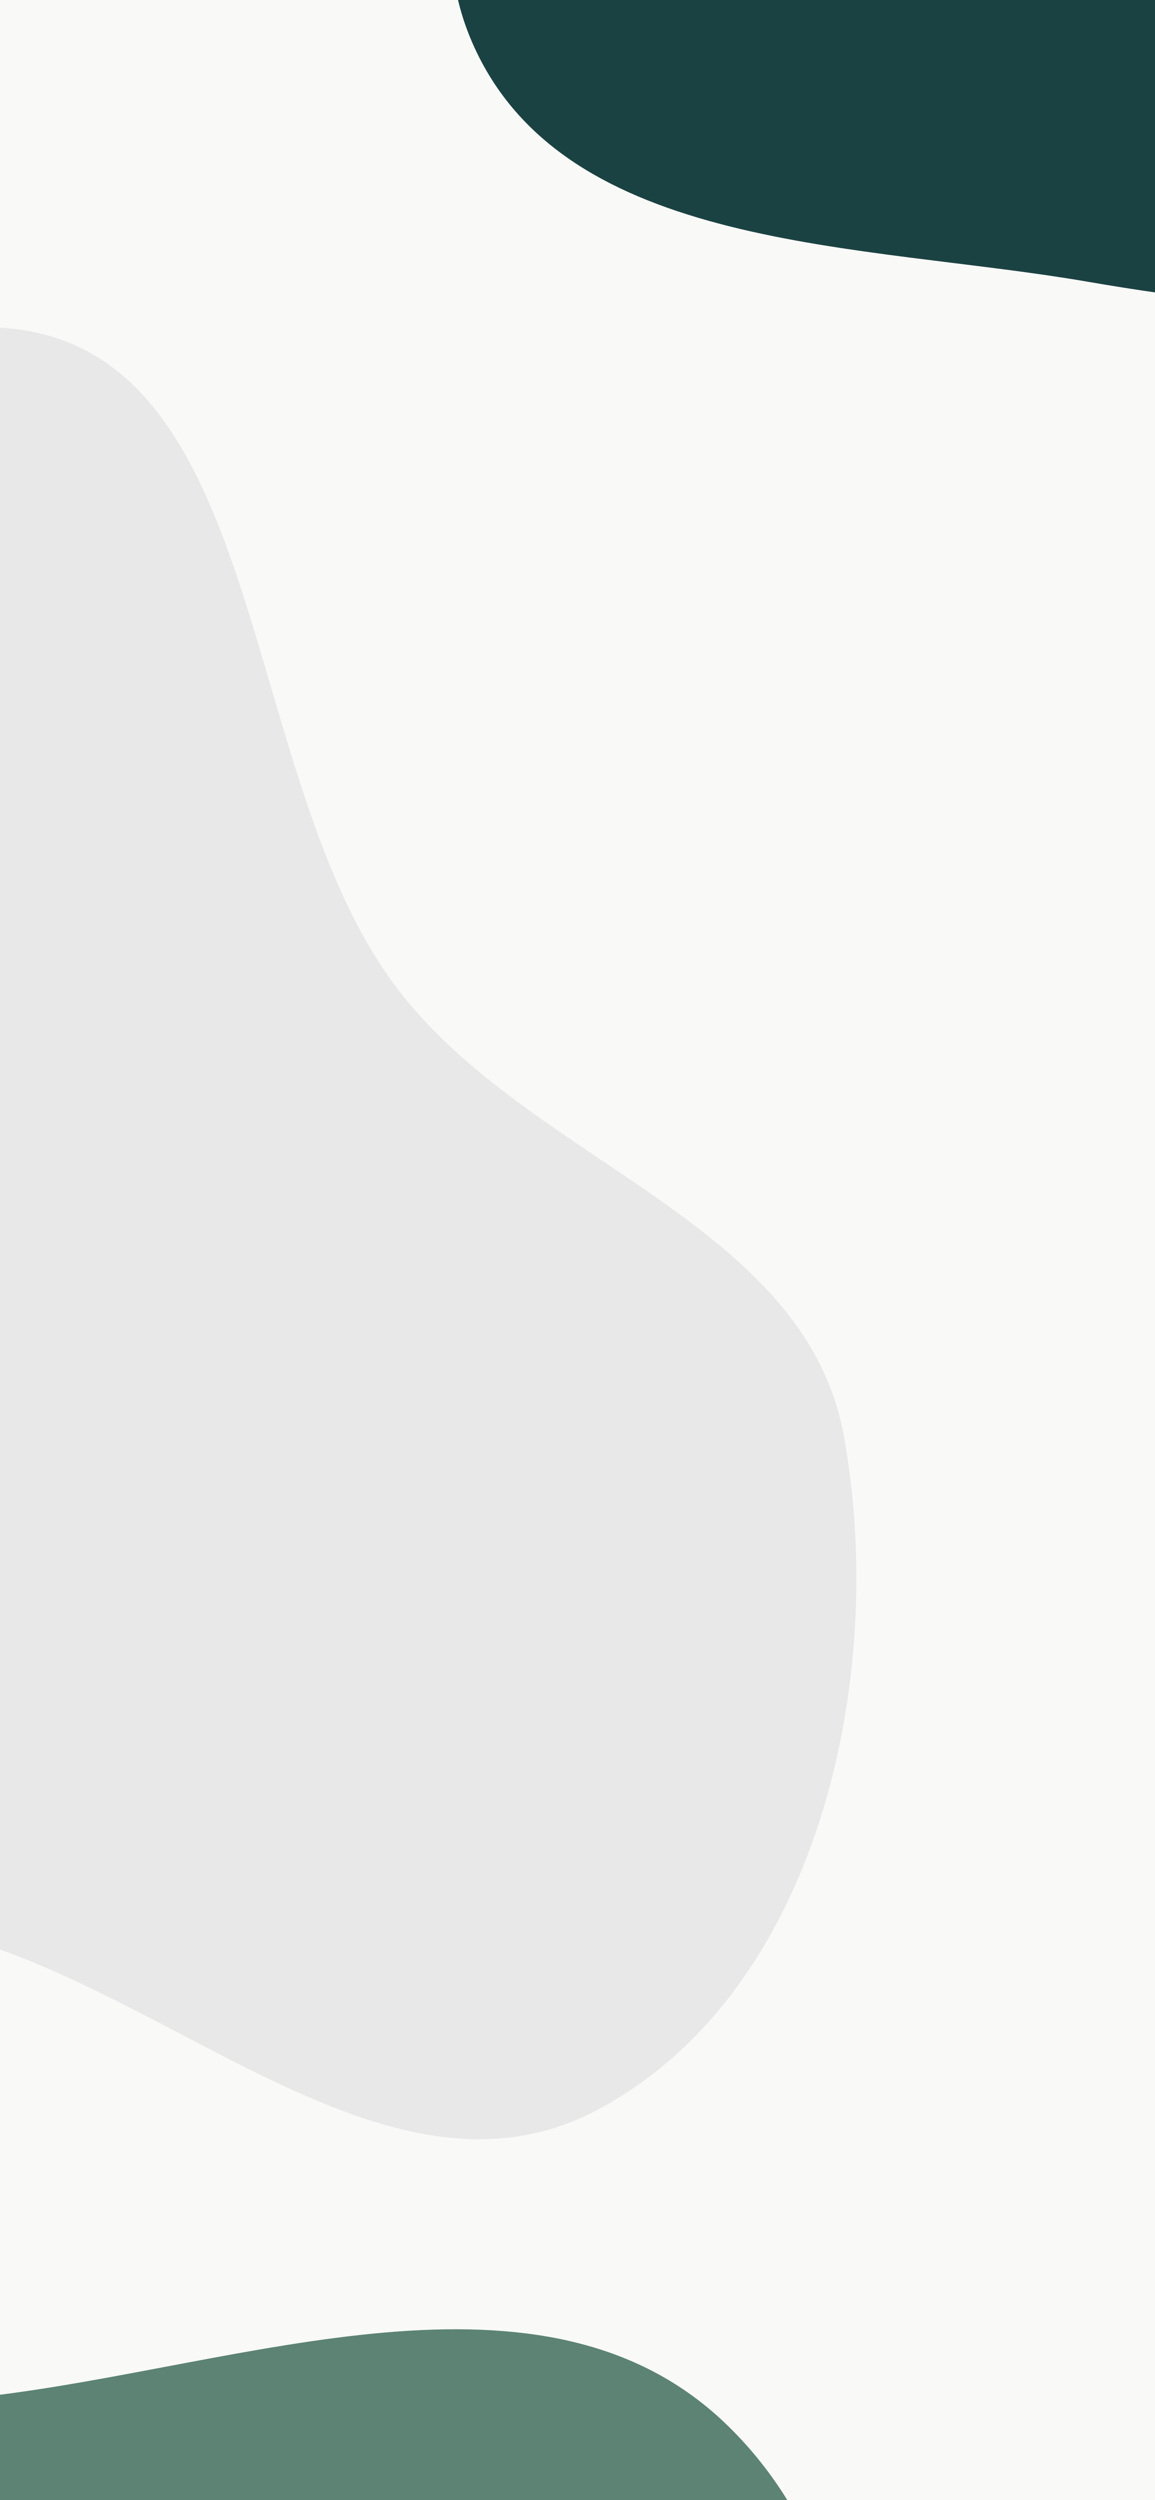 <svg width="390" height="844" viewBox="0 0 390 844" fill="none" xmlns="http://www.w3.org/2000/svg">
<rect x="0" y="0" width="390" height="844" fill="#333333" stroke="none"/>
<g clip-path="url(#clip0_2023_5)">
<rect width="390" height="844" fill="#F9F9F8"/>
<path fill-rule="evenodd" clip-rule="evenodd" d="M1.828 110.744C91.277 117.814 79.807 261.886 133.936 333.448C178.691 392.619 271.943 412.117 285.02 485.145C299.792 567.648 275.777 672.913 201.761 712.238C129.42 750.671 53.919 666.397 -26.467 650.635C-85.555 639.048 -164.558 682.692 -199.392 633.578C-234.703 583.79 -167.731 522.398 -160.394 461.802C-154.08 409.649 -182.275 357.887 -160.238 310.198C-122.882 229.356 -86.95 103.727 1.828 110.744Z" fill="#E8E8E8"/>
<path fill-rule="evenodd" clip-rule="evenodd" d="M555.326 82.716C496.433 110.803 431.693 106.228 367.268 95.106C291.219 81.976 190.341 85.358 159.462 14.373C128.543 -56.706 208.409 -123.241 242.031 -192.794C266.397 -243.198 286.431 -291.322 326.222 -330.598C388.008 -391.585 443.27 -486.436 529.654 -476.697C618.055 -466.731 671.682 -370.798 704.807 -287.917C733.989 -214.901 724.924 -134.188 695.601 -61.483C669.485 3.27 618.222 52.719 555.326 82.716Z" fill="#1B4242"/>
<path fill-rule="evenodd" clip-rule="evenodd" d="M-78.239 1275.7C-141.94 1261.57 -190.139 1218.11 -234.059 1169.68C-285.904 1112.51 -367.478 1053.07 -348.108 978.124C-328.712 903.078 -224.814 899.818 -155.498 865.71C-105.266 840.992 -59.851 815.404 -4.314 808.951C81.921 798.932 183.864 758.211 245.94 819.069C309.465 881.347 292.661 989.96 267.737 1075.66C245.78 1151.17 188.945 1209.19 121.076 1248.43C60.63 1283.38 -10.209 1290.78 -78.239 1275.7Z" fill="#5C8374"/>
</g>
<defs>
<clipPath id="clip0_2023_5">
<rect width="390" height="844" fill="white"/>
</clipPath>
</defs>
</svg>
